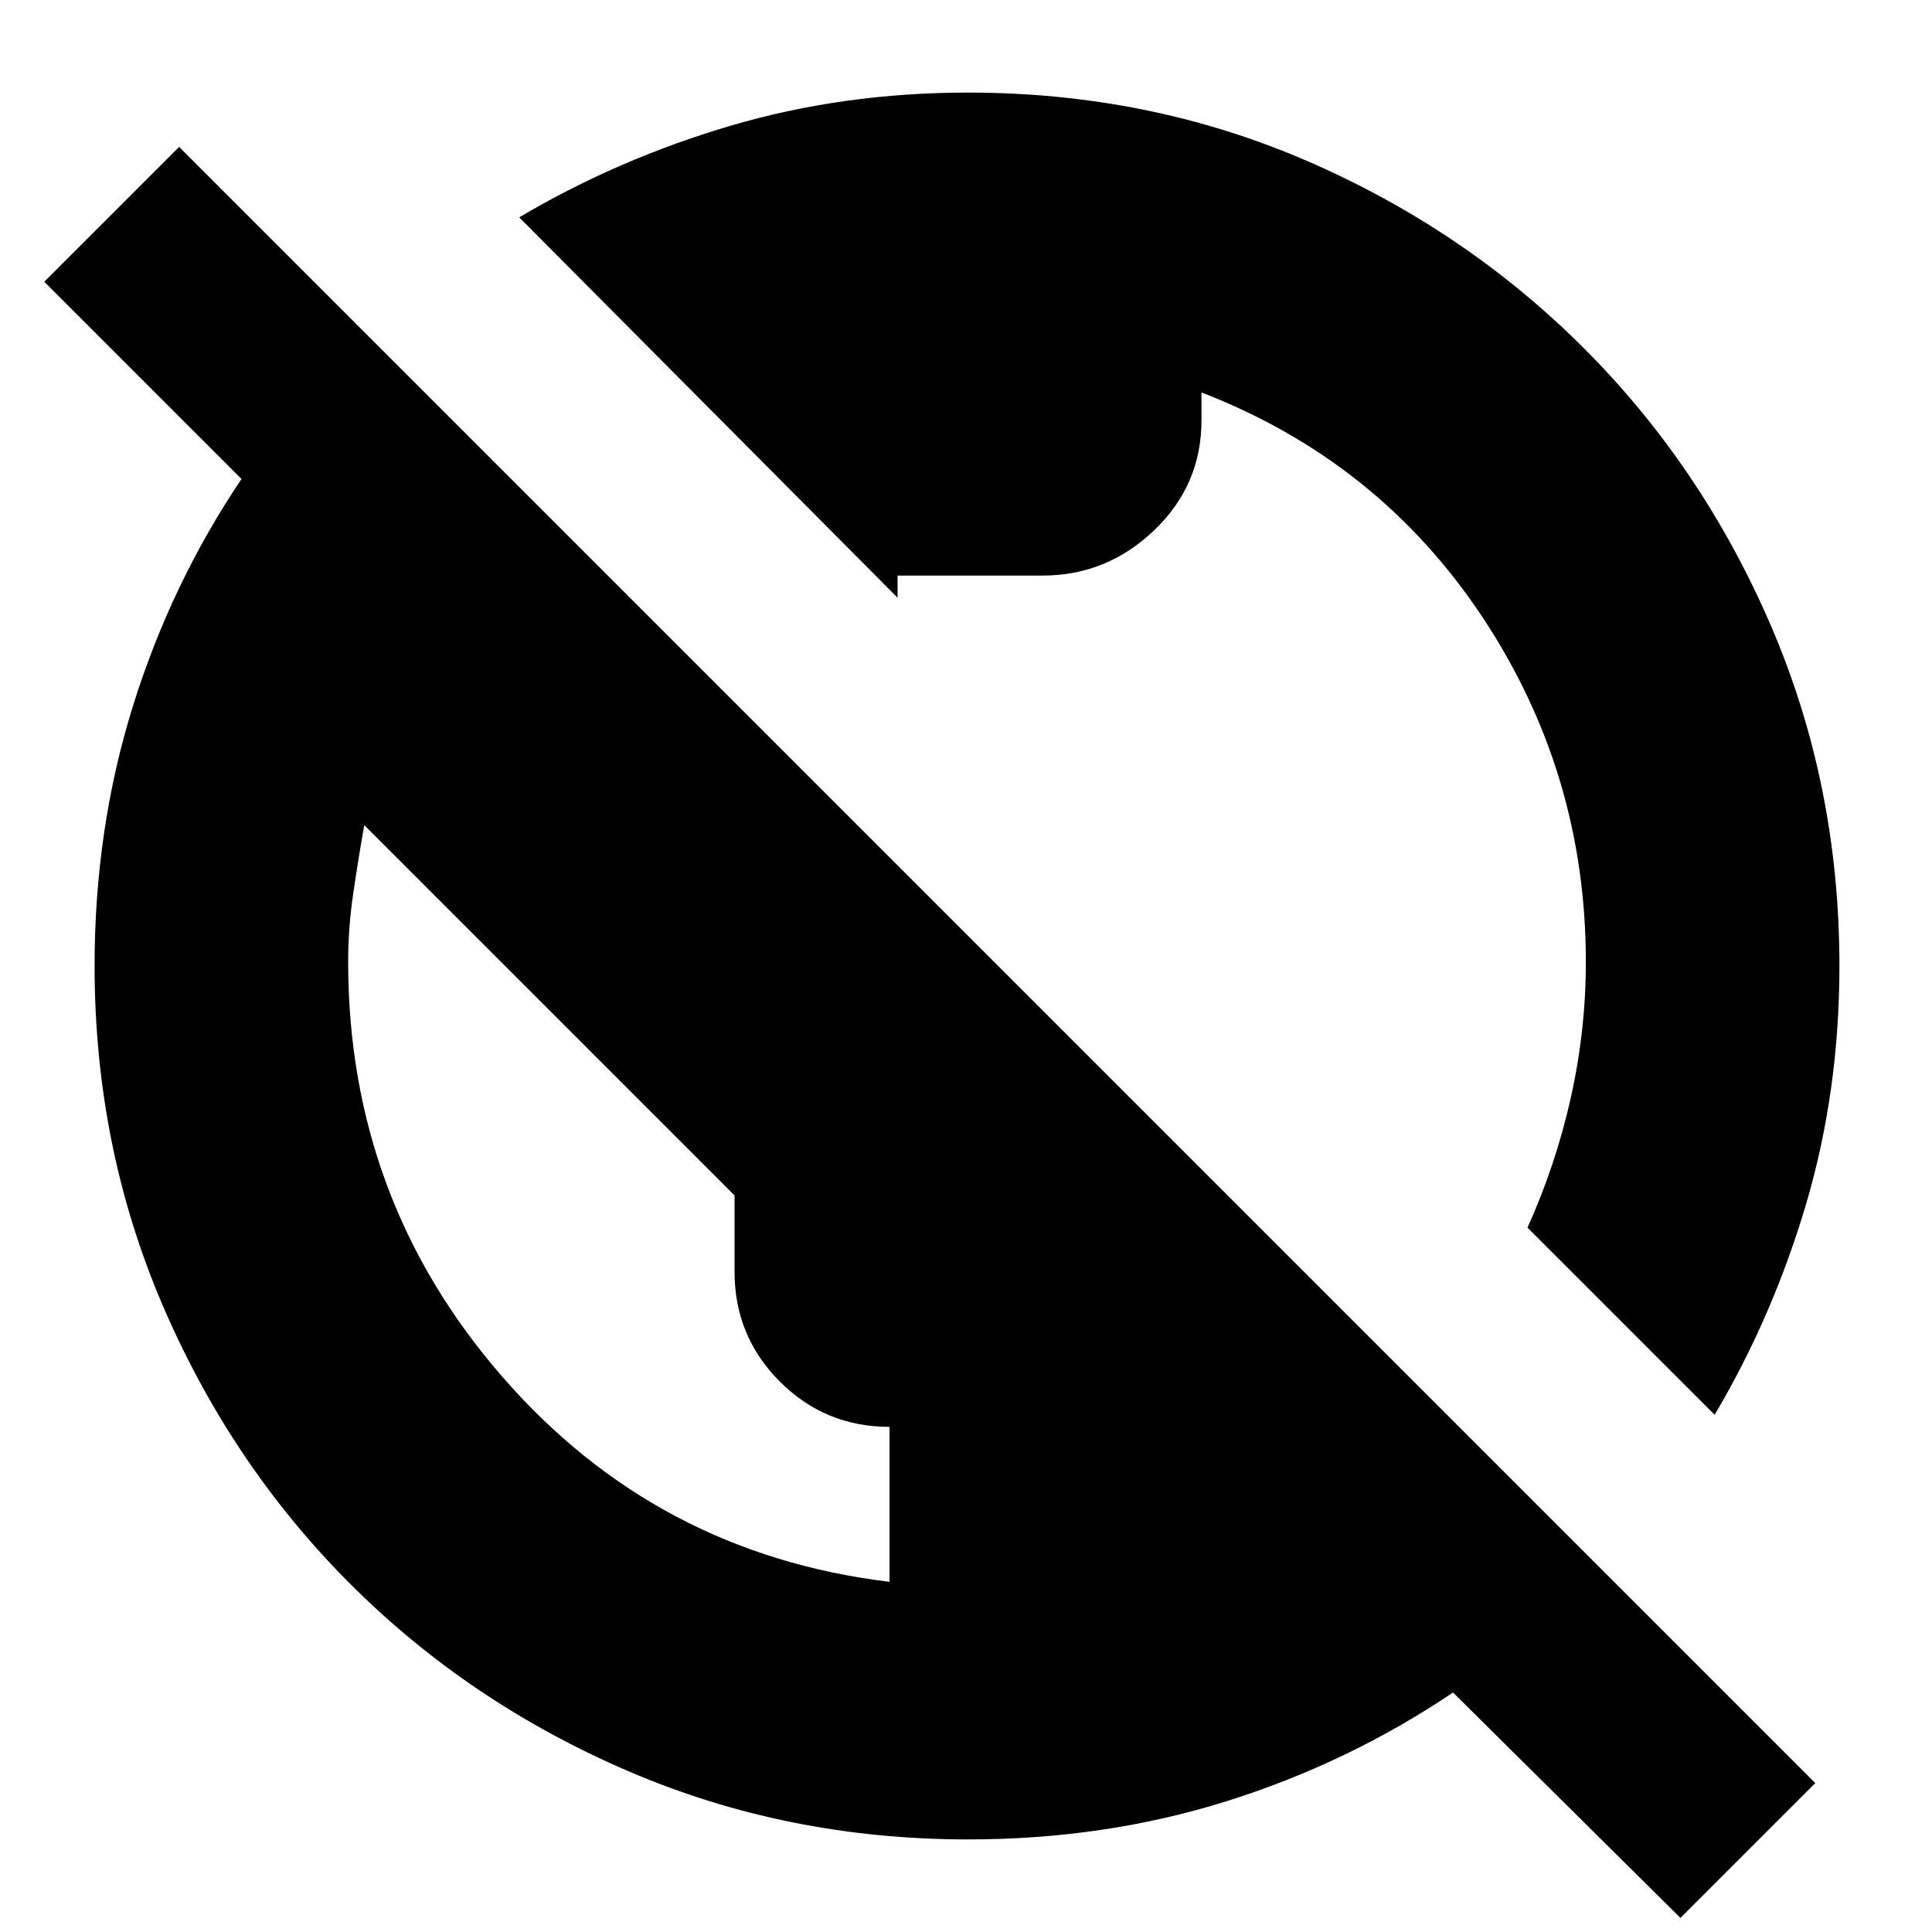 <svg xmlns="http://www.w3.org/2000/svg" height="24" width="24"><path d="M20.875 23.825 18.05 21.025Q16.75 21.9 15.238 22.375Q13.725 22.85 12.025 22.85Q9.775 22.85 7.8 22Q5.825 21.15 4.35 19.675Q2.875 18.2 2.025 16.225Q1.175 14.25 1.175 12Q1.175 10.3 1.65 8.775Q2.125 7.25 3 5.95L0.55 3.5L2.225 1.825L22.55 22.15ZM11.05 19.65V17.725Q10.25 17.725 9.688 17.163Q9.125 16.6 9.125 15.8V14.85L4.525 10.25Q4.45 10.675 4.388 11.1Q4.325 11.525 4.325 11.95Q4.325 14.9 6.238 17.1Q8.15 19.3 11.05 19.65ZM21.3 17.575 18.975 15.25Q19.325 14.475 19.513 13.637Q19.7 12.8 19.7 11.95Q19.7 9.6 18.413 7.662Q17.125 5.725 14.925 4.875V5.225Q14.925 6.025 14.338 6.587Q13.75 7.15 12.95 7.15H11.15V7.425L6.45 2.7Q7.675 1.975 9.075 1.562Q10.475 1.15 12.025 1.15Q14.275 1.15 16.238 2Q18.2 2.85 19.675 4.325Q21.15 5.8 22 7.775Q22.85 9.75 22.85 12Q22.85 13.55 22.438 14.95Q22.025 16.35 21.3 17.575Z"/></svg>
